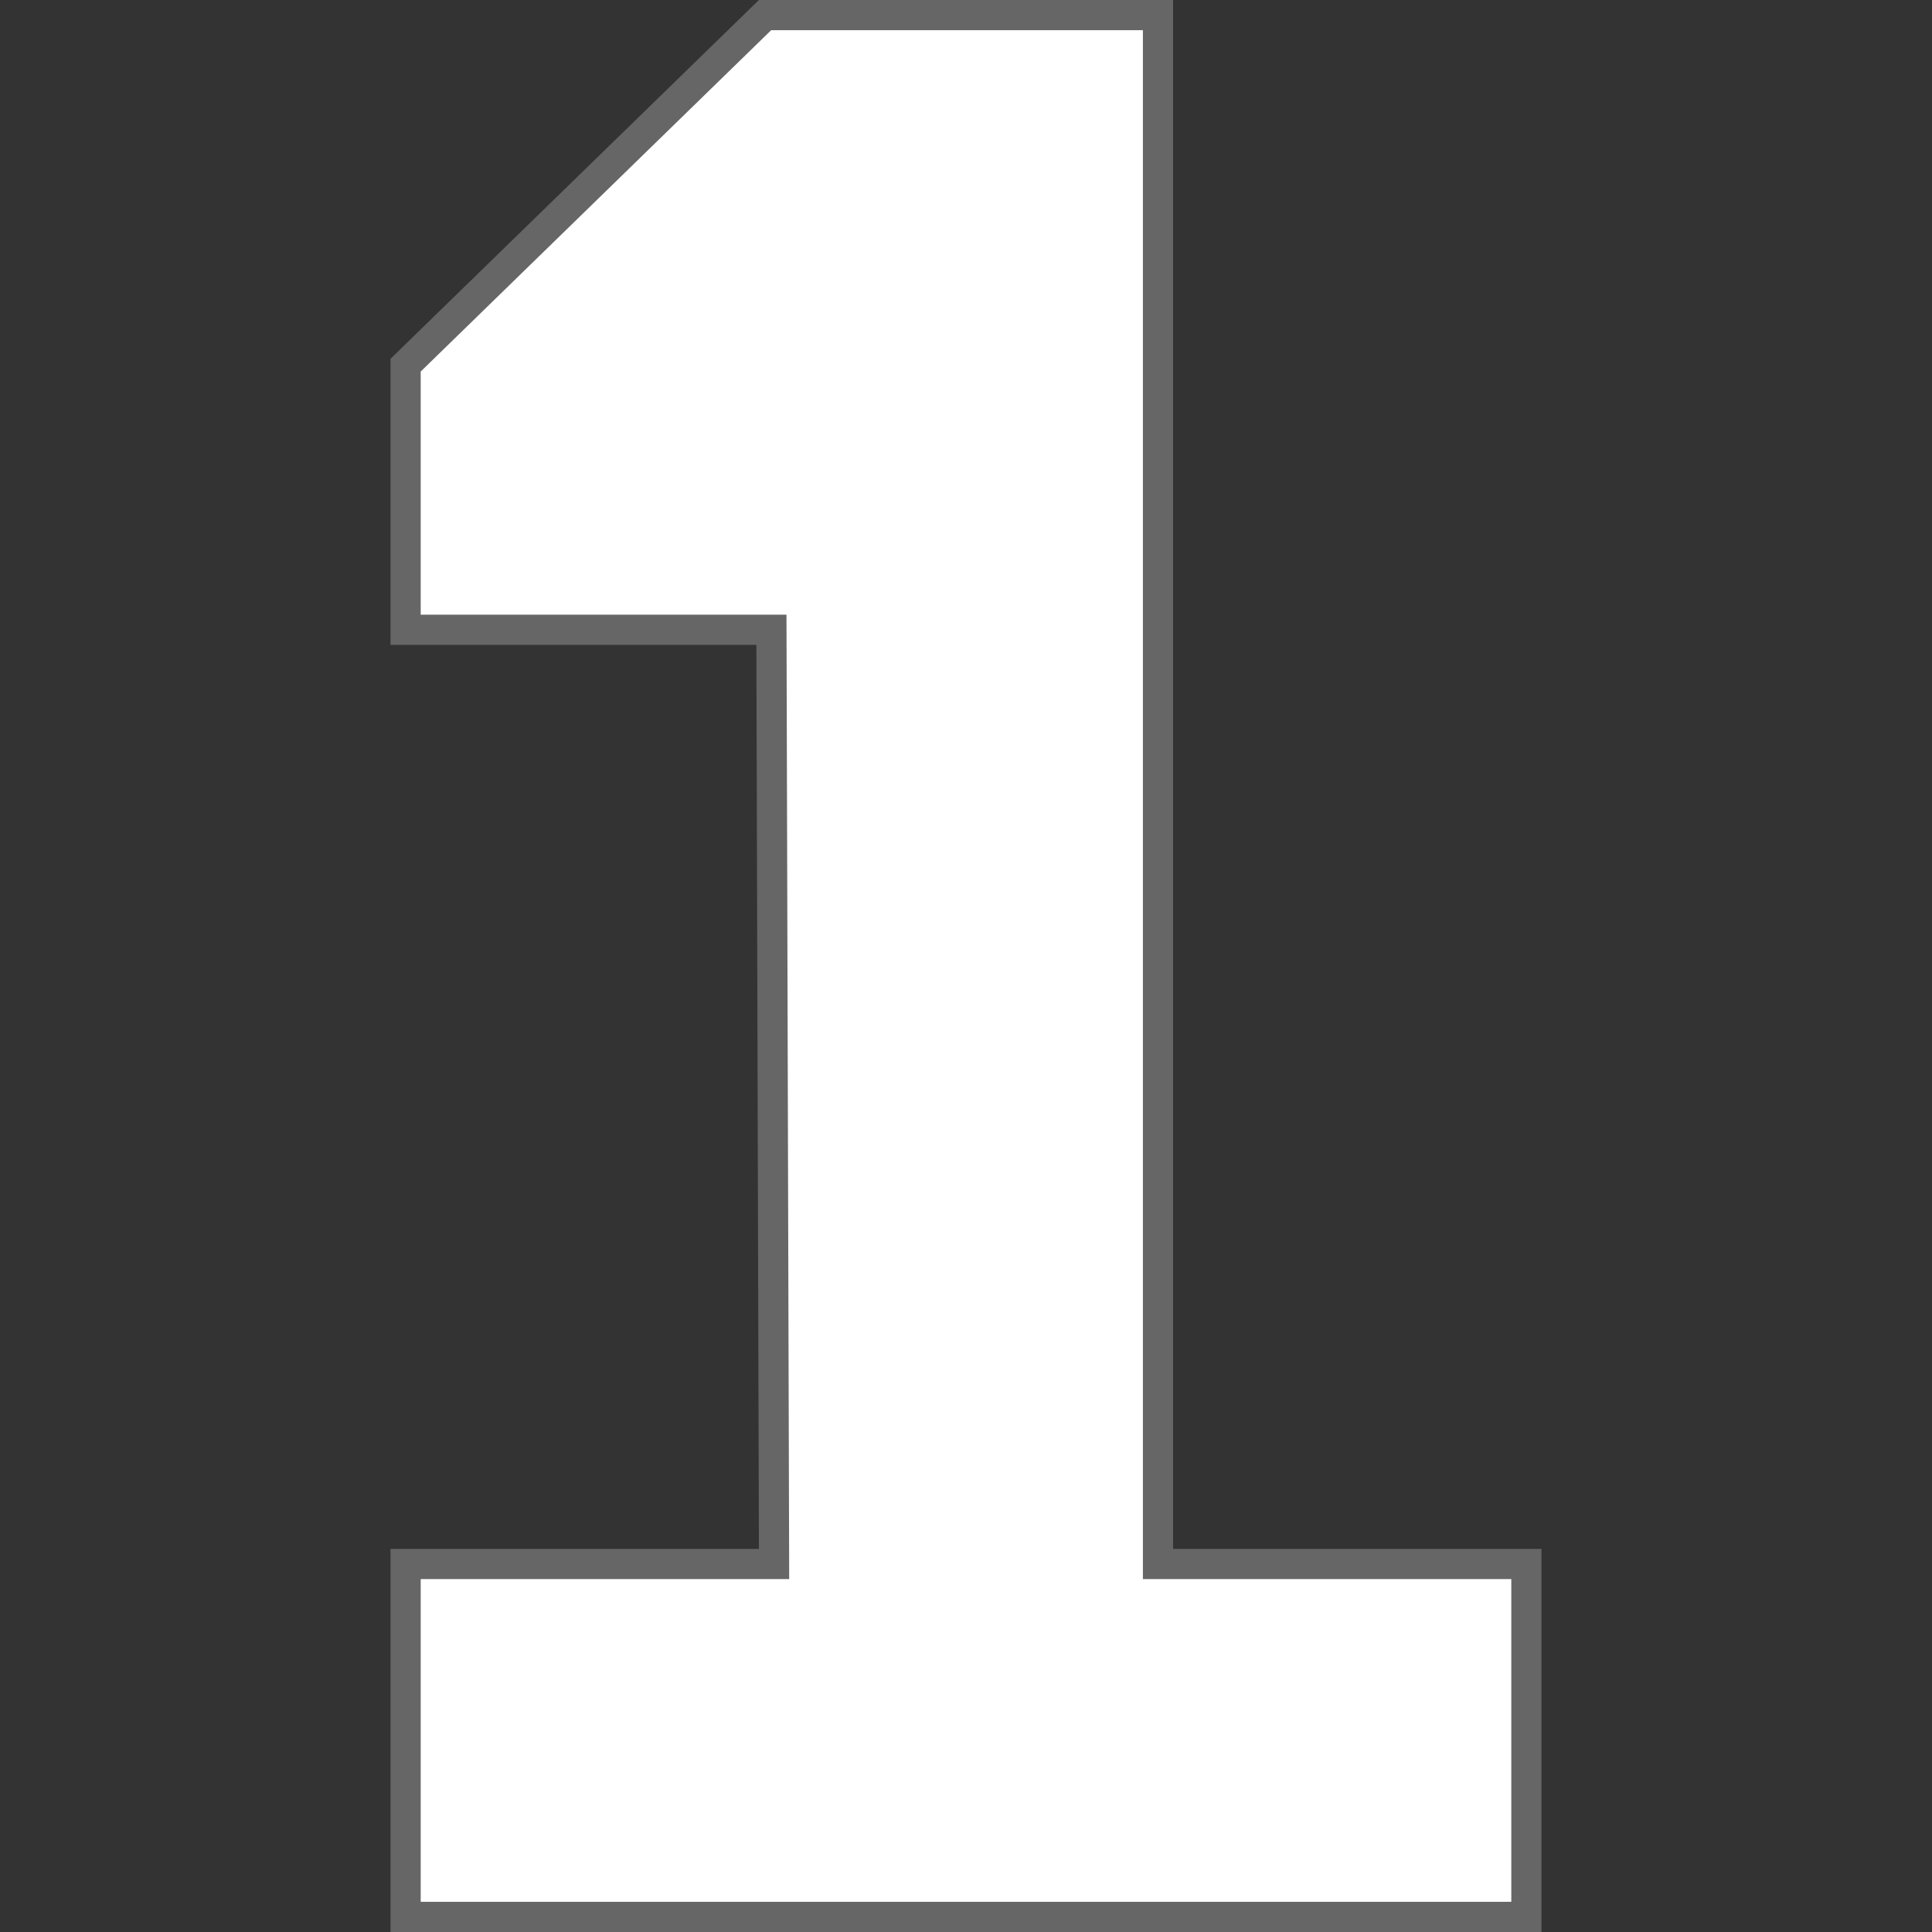 <?xml version="1.0" encoding="iso-8859-1"?>
<!-- Generator: Adobe Illustrator 19.0.0, SVG Export Plug-In . SVG Version: 6.00 Build 0)  -->
<svg version="1.1" id="Layer_1" xmlns="http://www.w3.org/2000/svg" xmlns:xlink="http://www.w3.org/1999/xlink" x="0px" y="0px"
	 viewBox="0 0 512 512" style="enable-background:new 0 0 512 512;" xml:space="preserve">
<rect x="0" y="0" width="512" height="512" fill="#333333" stroke="none"/>
<polygon style="fill:#FFFFFF;" points="107.488,508 107.488,414.48 205.128,414.48 204.44,166.888 107.488,166.888 107.488,96.776 
	202.744,4 306.888,4 306.888,414.48 404.512,414.48 404.512,508 "/>
<path style="fill:#666666;" d="M302.88,8v402.48v8h8h89.632V504H111.488v-85.52h89.632h8.024l-0.024-8.024l-0.672-239.584
	l-0.024-7.976h-7.976h-88.96V98.464L204.368,8L302.88,8 M310.88,0H201.12l-97.632,95.088v75.808h96.96l0.672,239.584h-97.632V512
	h305.024V410.48H310.88V0L310.88,0z"/>
<g>
</g>
<g>
</g>
<g>
</g>
<g>
</g>
<g>
</g>
<g>
</g>
<g>
</g>
<g>
</g>
<g>
</g>
<g>
</g>
<g>
</g>
<g>
</g>
<g>
</g>
<g>
</g>
<g>
</g>
</svg>
